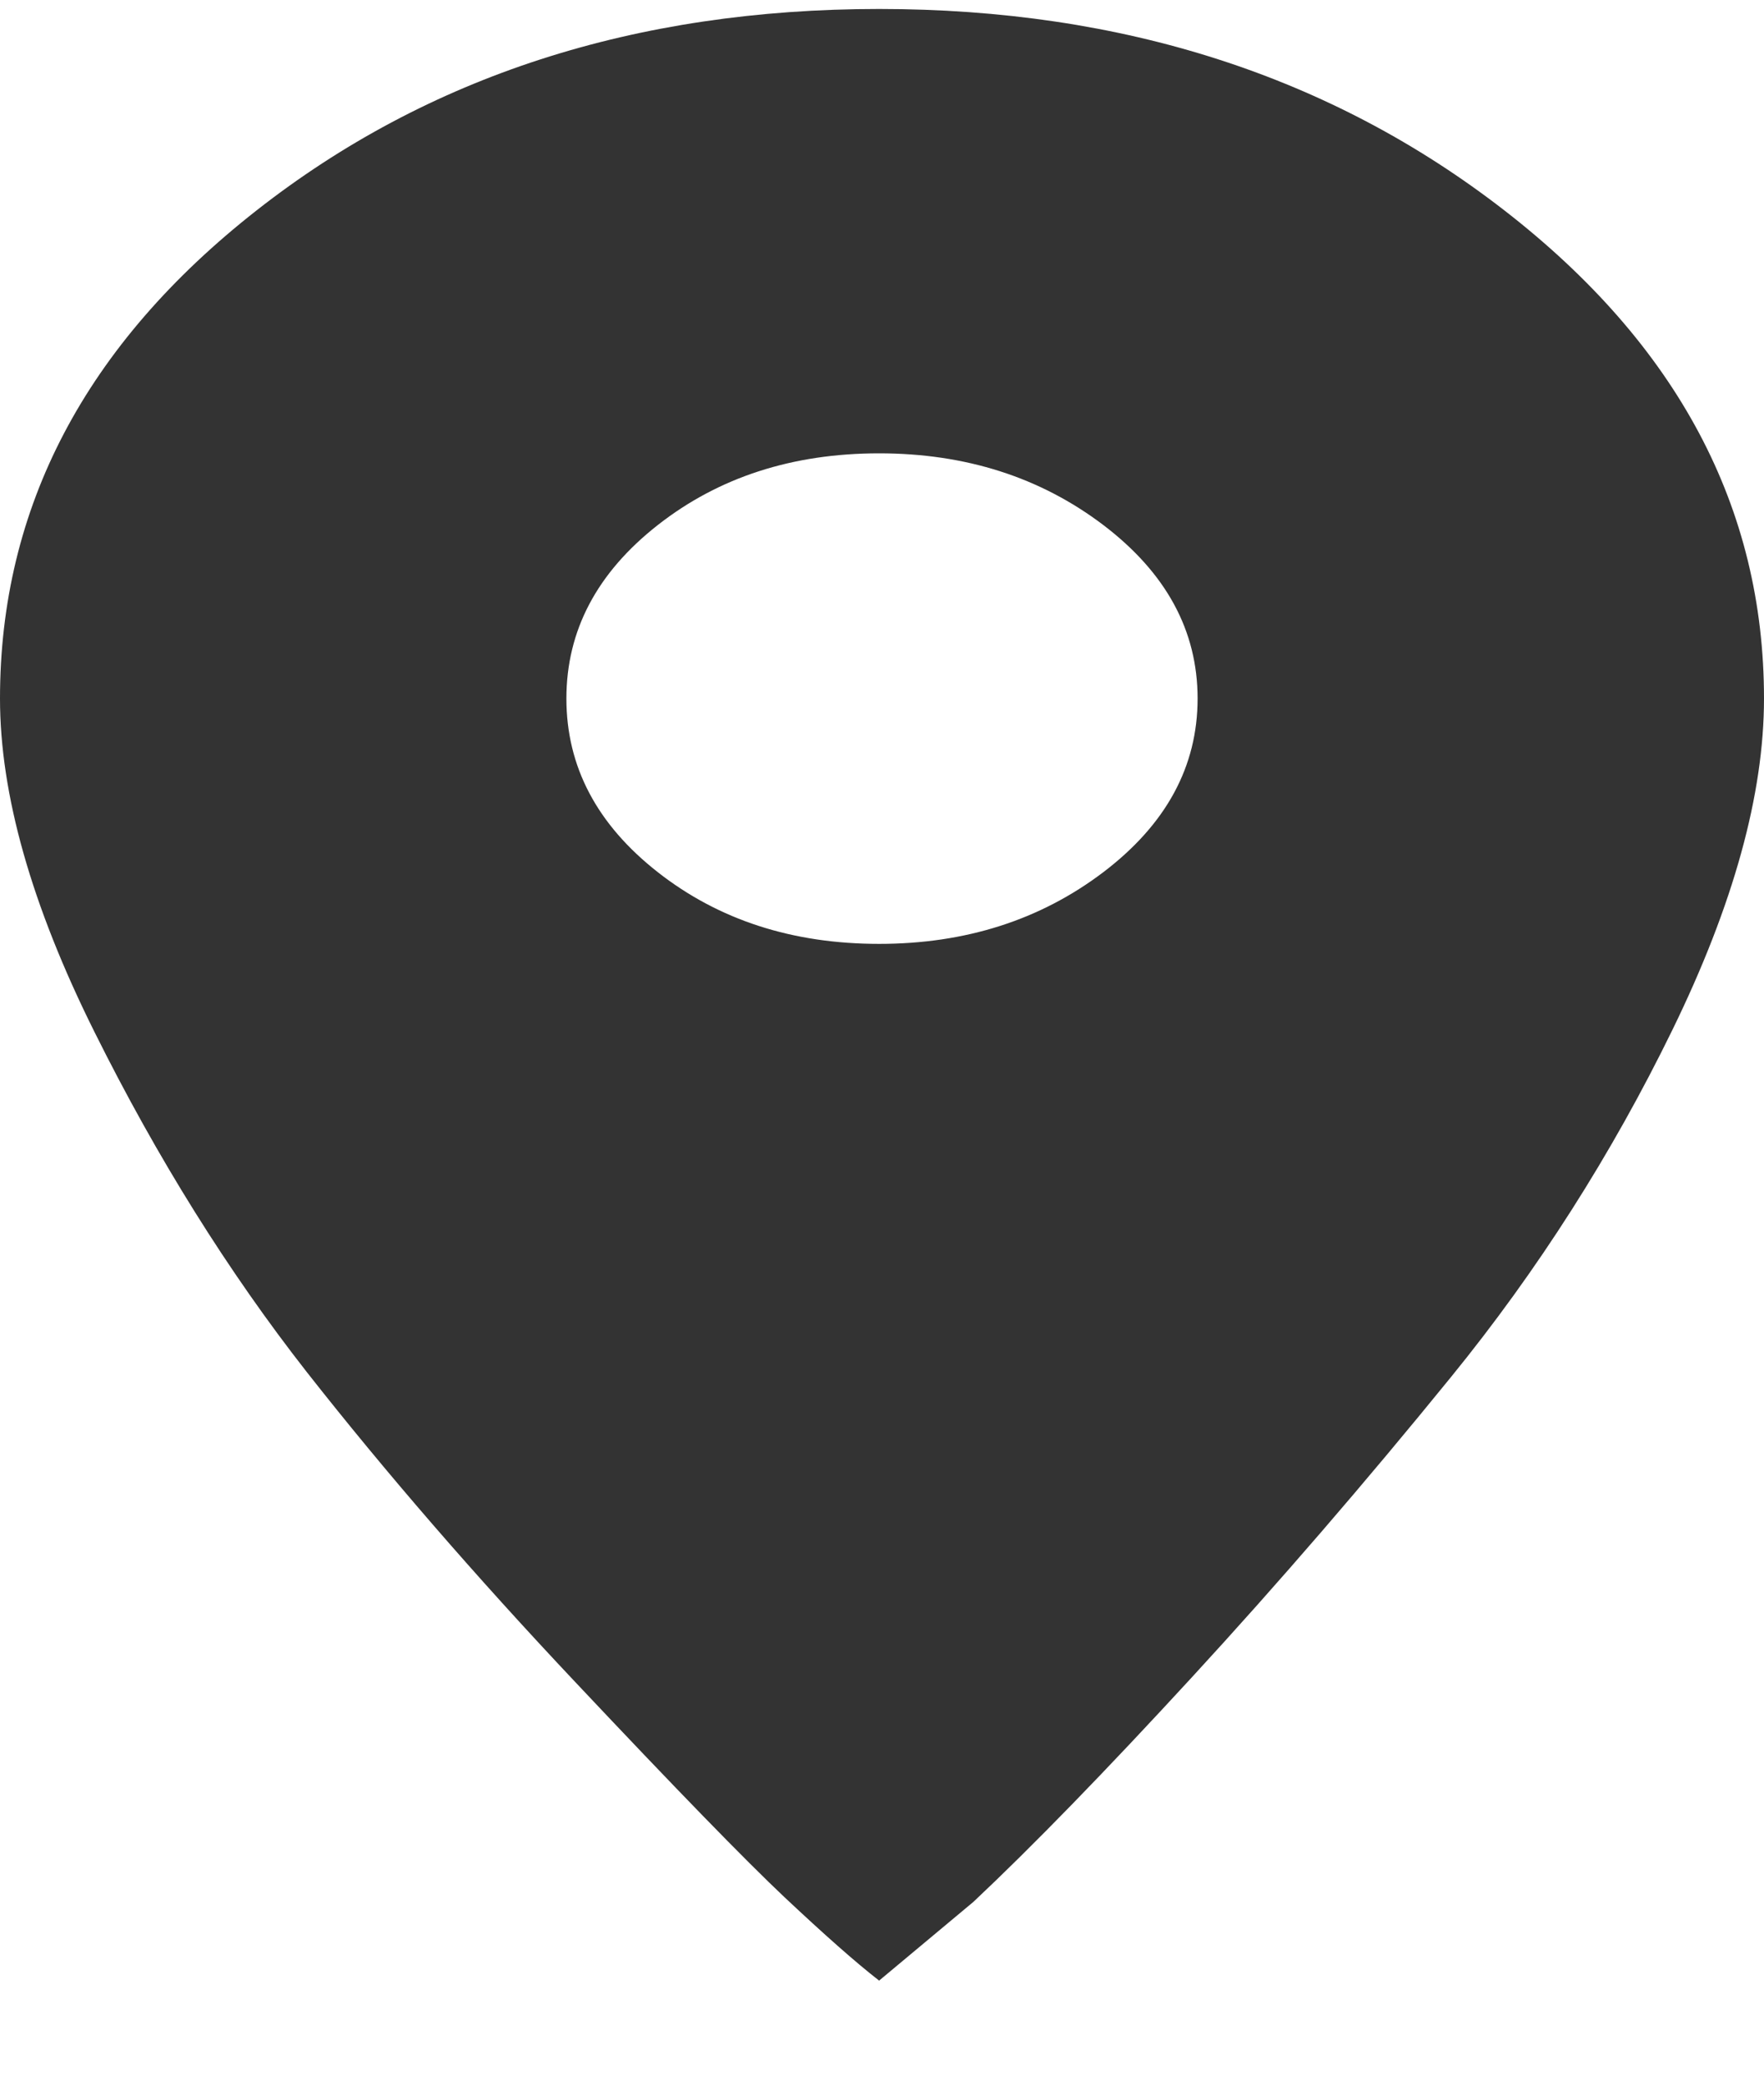 <svg width="11" height="13" viewBox="0 0 11 13" fill="none" xmlns="http://www.w3.org/2000/svg">
<path d="M5.482 0.056C7.002 0.056 8.302 0.475 9.381 1.312C10.46 2.149 11 3.164 11 4.356C11 4.953 10.81 5.641 10.43 6.42C10.05 7.199 9.59 7.921 9.05 8.585C8.511 9.248 7.971 9.874 7.431 10.461C6.892 11.047 6.438 11.514 6.07 11.86L5.482 12.351C5.334 12.236 5.138 12.062 4.893 11.832C4.648 11.601 4.212 11.153 3.587 10.489C2.962 9.826 2.404 9.181 1.913 8.556C1.423 7.93 0.981 7.223 0.589 6.435C0.196 5.646 0 4.953 0 4.356C0 3.164 0.533 2.149 1.6 1.312C2.667 0.475 3.961 0.056 5.482 0.056ZM5.482 5.886C6.021 5.886 6.487 5.737 6.88 5.439C7.272 5.141 7.468 4.78 7.468 4.356C7.468 3.933 7.272 3.572 6.88 3.274C6.487 2.976 6.021 2.827 5.482 2.827C4.942 2.827 4.482 2.976 4.102 3.274C3.722 3.572 3.532 3.933 3.532 4.356C3.532 4.78 3.722 5.141 4.102 5.439C4.482 5.737 4.942 5.886 5.482 5.886Z" fill="#333333"/>
</svg>

